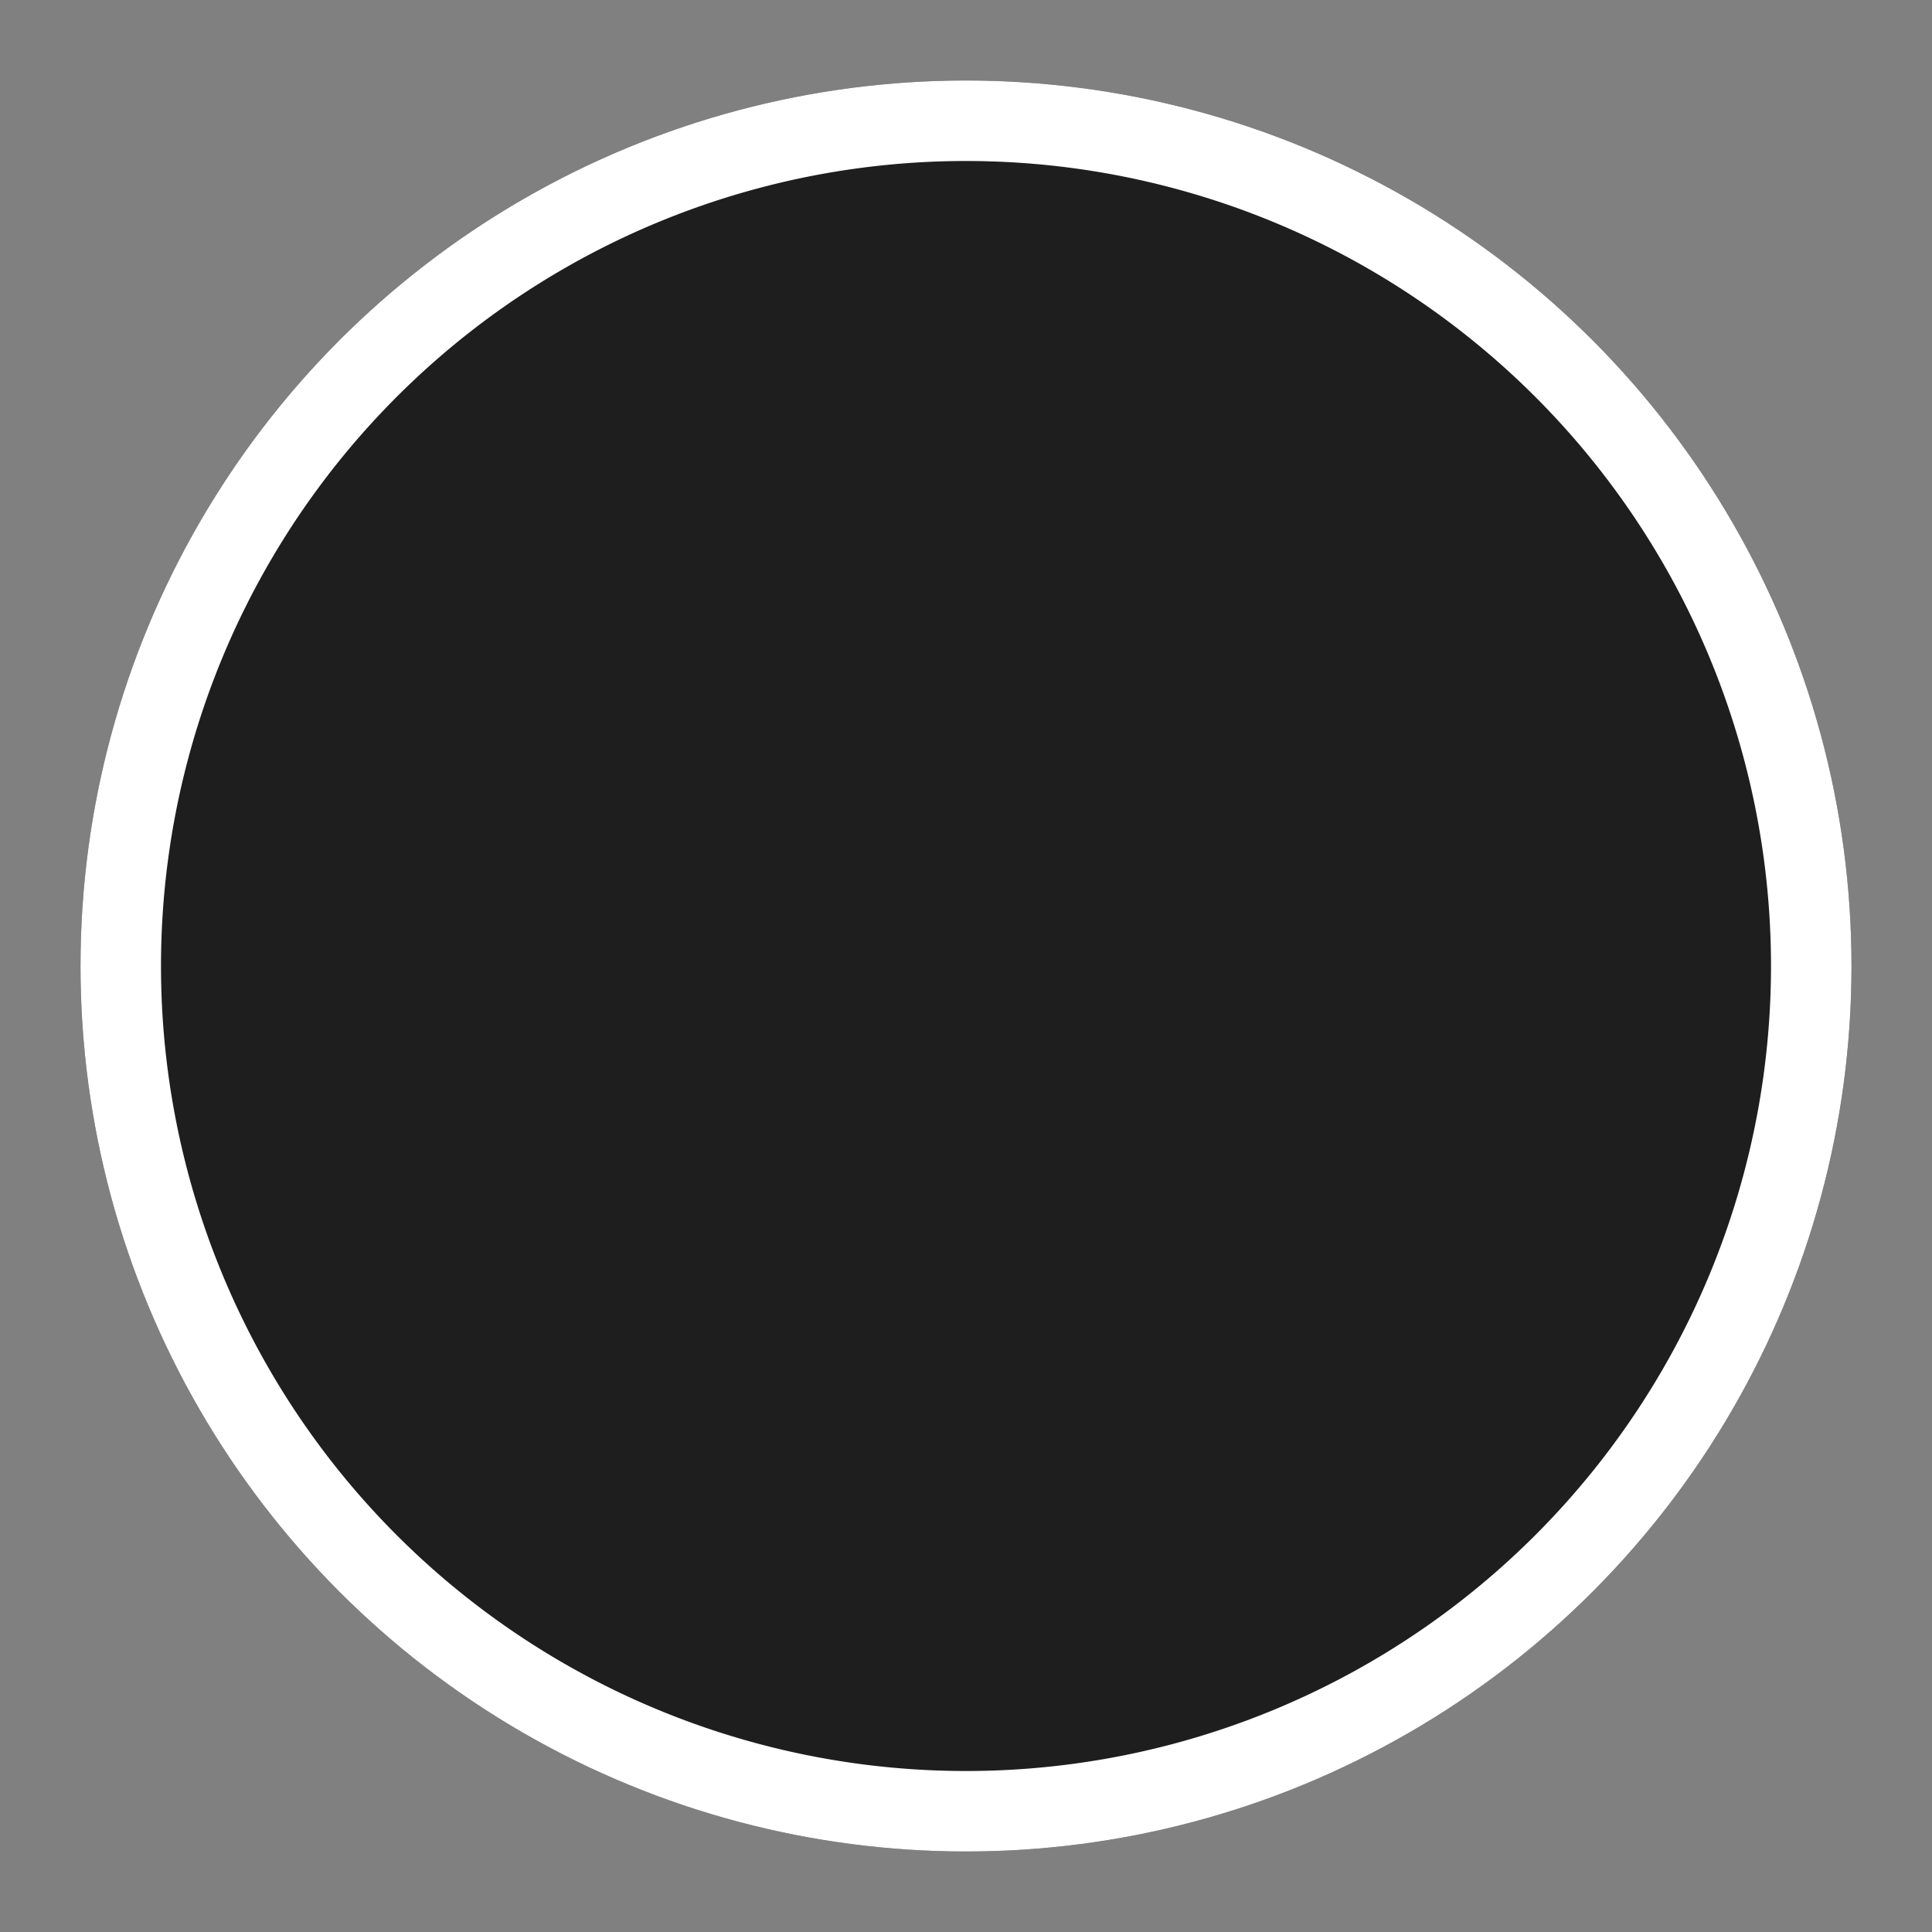 <svg xmlns="http://www.w3.org/2000/svg" xmlns:xlink="http://www.w3.org/1999/xlink" viewBox="0 0 24 24"><rect x="0" y="0" width="24" height="24" fill="#808080" stroke="none"/><defs><style>.cls-1{fill:none;}.cls-2{fill:#1e1e1e;}.cls-3{clip-path:url(#clip-path);}.cls-4{fill:#fff;}</style><clipPath id="clip-path" transform="translate(1 1)"><circle class="cls-1" cx="11" cy="11" r="11"/></clipPath></defs><g id="Layer_2" data-name="Layer 2"><g id="Layer_1-2" data-name="Layer 1"><circle class="cls-2" cx="12" cy="12" r="11"/><g class="cls-3"><path class="cls-4" d="M1,11A10,10,0,0,1,11,1V-1A12,12,0,0,0-1,11ZM11,21A10,10,0,0,1,1,11H-1A12,12,0,0,0,11,23ZM21,11A10,10,0,0,1,11,21v2A12,12,0,0,0,23,11ZM11,1A10,10,0,0,1,21,11h2A12,12,0,0,0,11-1Z" transform="translate(1 1)"/></g></g></g></svg>